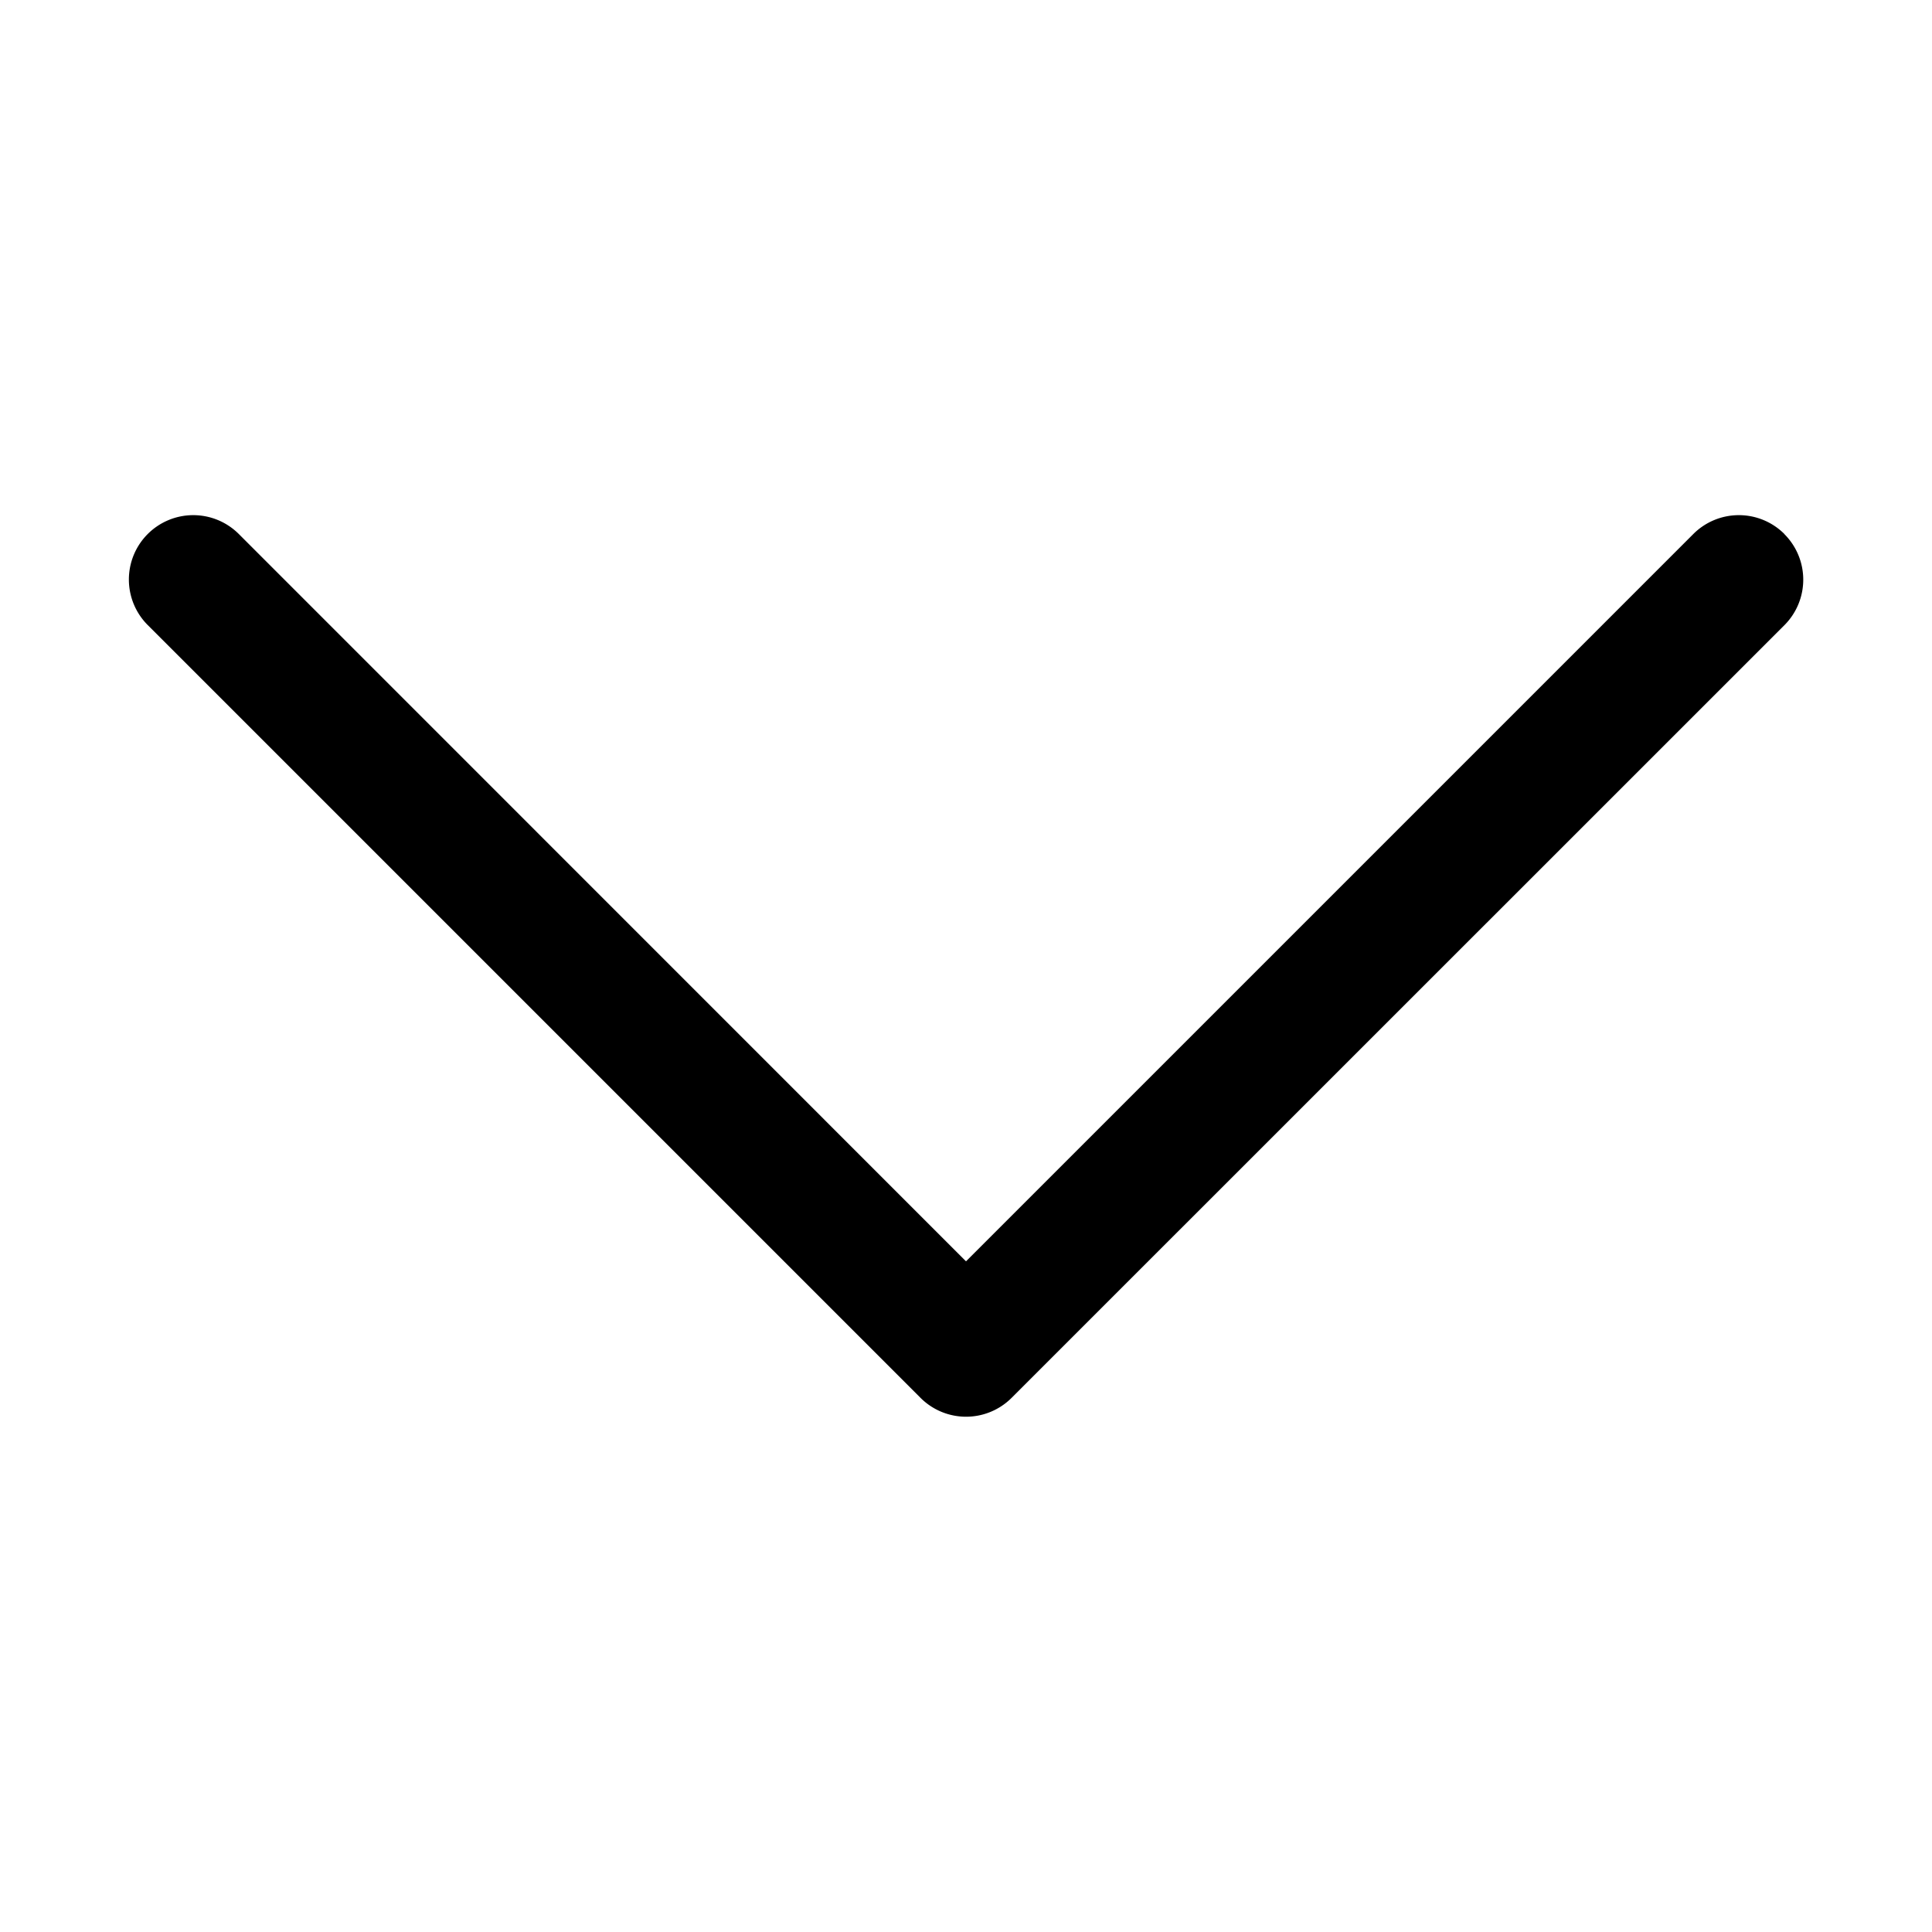 <?xml version="1.0" encoding="UTF-8" standalone="no"?>
<!-- Created with Inkscape (http://www.inkscape.org/) -->

<svg
   width="15"
   height="15"
   viewBox="0 0 15 15"
   version="1.1"
   id="svg5"
   xmlns="http://www.w3.org/2000/svg"
   xmlns:svg="http://www.w3.org/2000/svg">
  <defs
     id="defs2" />
  <path
     style="color:#000000;fill:#000000;stroke-linecap:round;stroke-linejoin:round;-inkscape-stroke:none"
     d="m 13.854,4.146 a 0.5,0.5 0 0 0 -0.707,0 L 7.5,9.793 1.854,4.146 a 0.5,0.5 0 0 0 -0.707,0 0.5,0.5 0 0 0 0,0.707 l 6,6 a 0.5,0.5 0 0 0 0.707,0 L 13.854,4.854 a 0.5,0.5 0 0 0 0,-0.707 z"
     id="path299" />
</svg>
